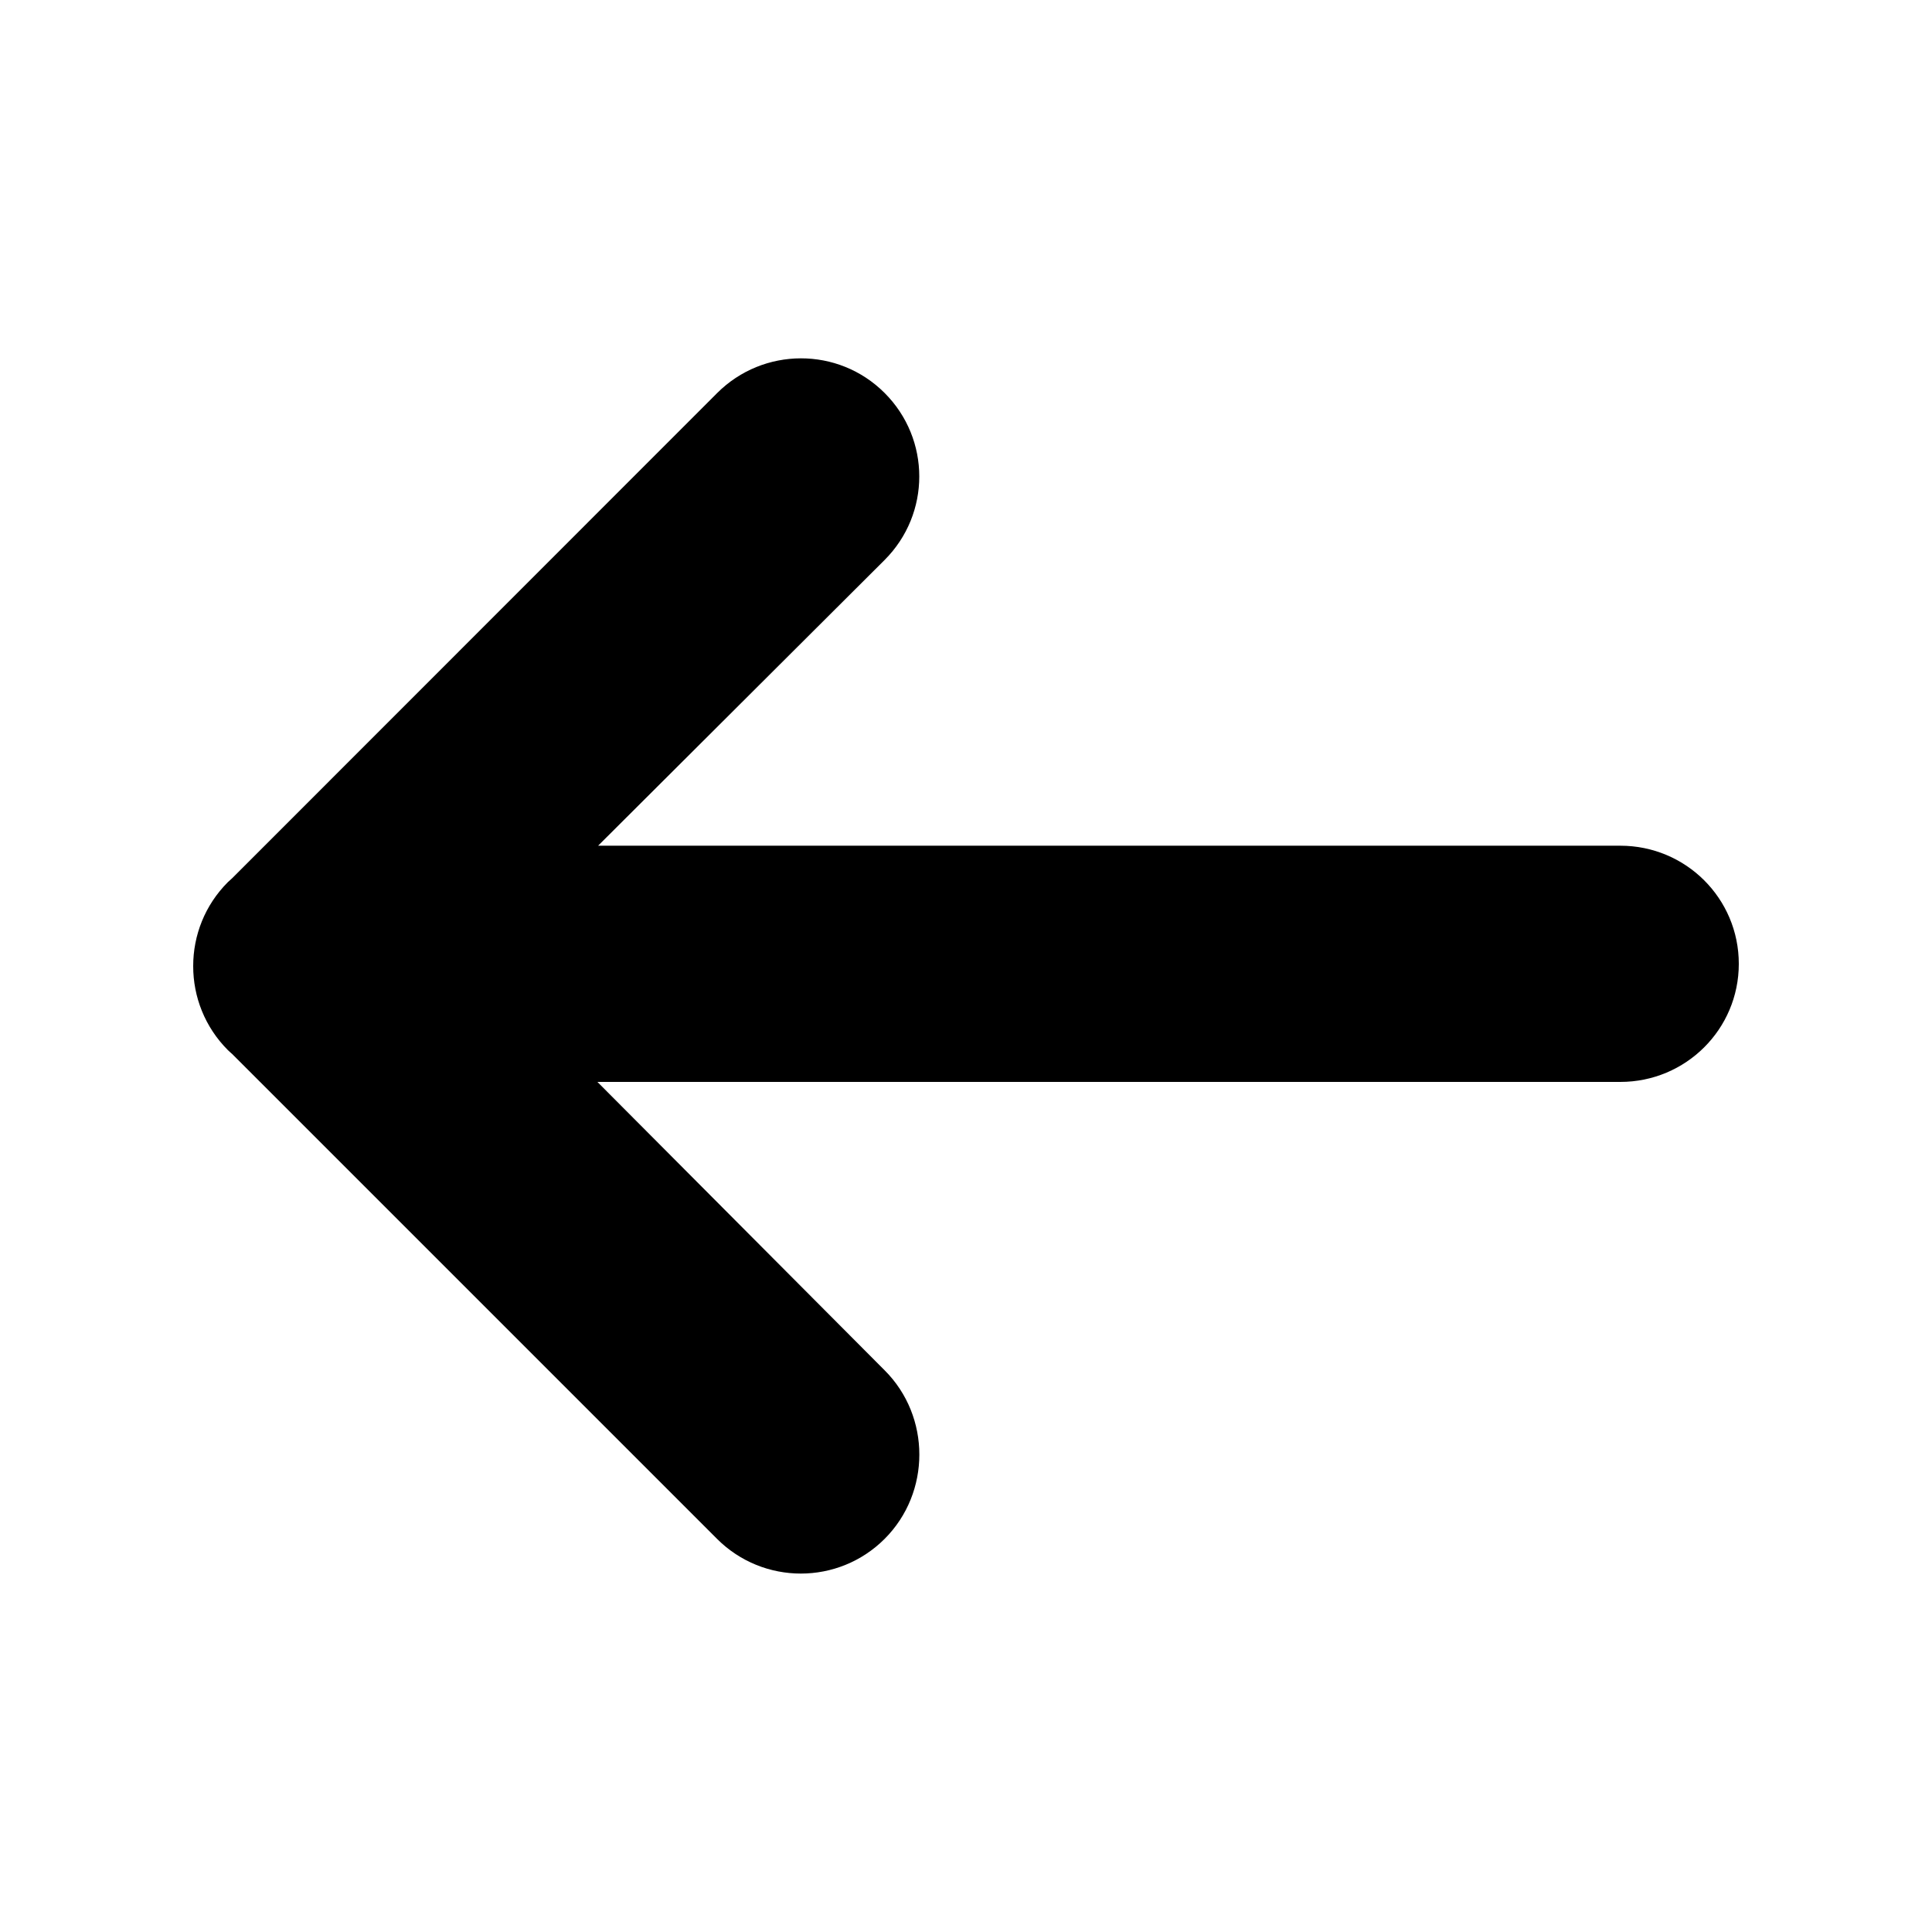 <?xml version="1.0" encoding="utf-8"?>
<!-- Generator: Adobe Illustrator 16.0.0, SVG Export Plug-In . SVG Version: 6.00 Build 0)  -->
<!DOCTYPE svg PUBLIC "-//W3C//DTD SVG 1.1//EN" "http://www.w3.org/Graphics/SVG/1.1/DTD/svg11.dtd">
<svg version="1.1" id="圖層_1" xmlns="http://www.w3.org/2000/svg" xmlns:xlink="http://www.w3.org/1999/xlink" x="0px" y="0px"
	 width="50px" height="50px" viewBox="0 0 50 50" enable-background="new 0 0 50 50" xml:space="preserve">
<path d="M22.894,39.826c1.198-1.197,1.198-3.168,0-4.363L15.461,28h26.473C43.627,28,45,26.637,45,24.944
	c0-1.693-1.372-3.057-3.066-3.057H15.479l7.414-7.394c1.197-1.197,1.197-3.127,0-4.324s-3.138-1.192-4.335,0.005L6.012,22.725
	c-0.038,0.035-0.077,0.068-0.114,0.104C5.3,23.427,5,24.212,5,24.997c0,0.002,0,0.004,0,0.006s0,0.004,0,0.006
	c0,0.784,0.3,1.569,0.897,2.167c0.037,0.037,0.076,0.068,0.114,0.104l12.547,12.547C19.756,41.023,21.696,41.023,22.894,39.826z"/>
</svg>
